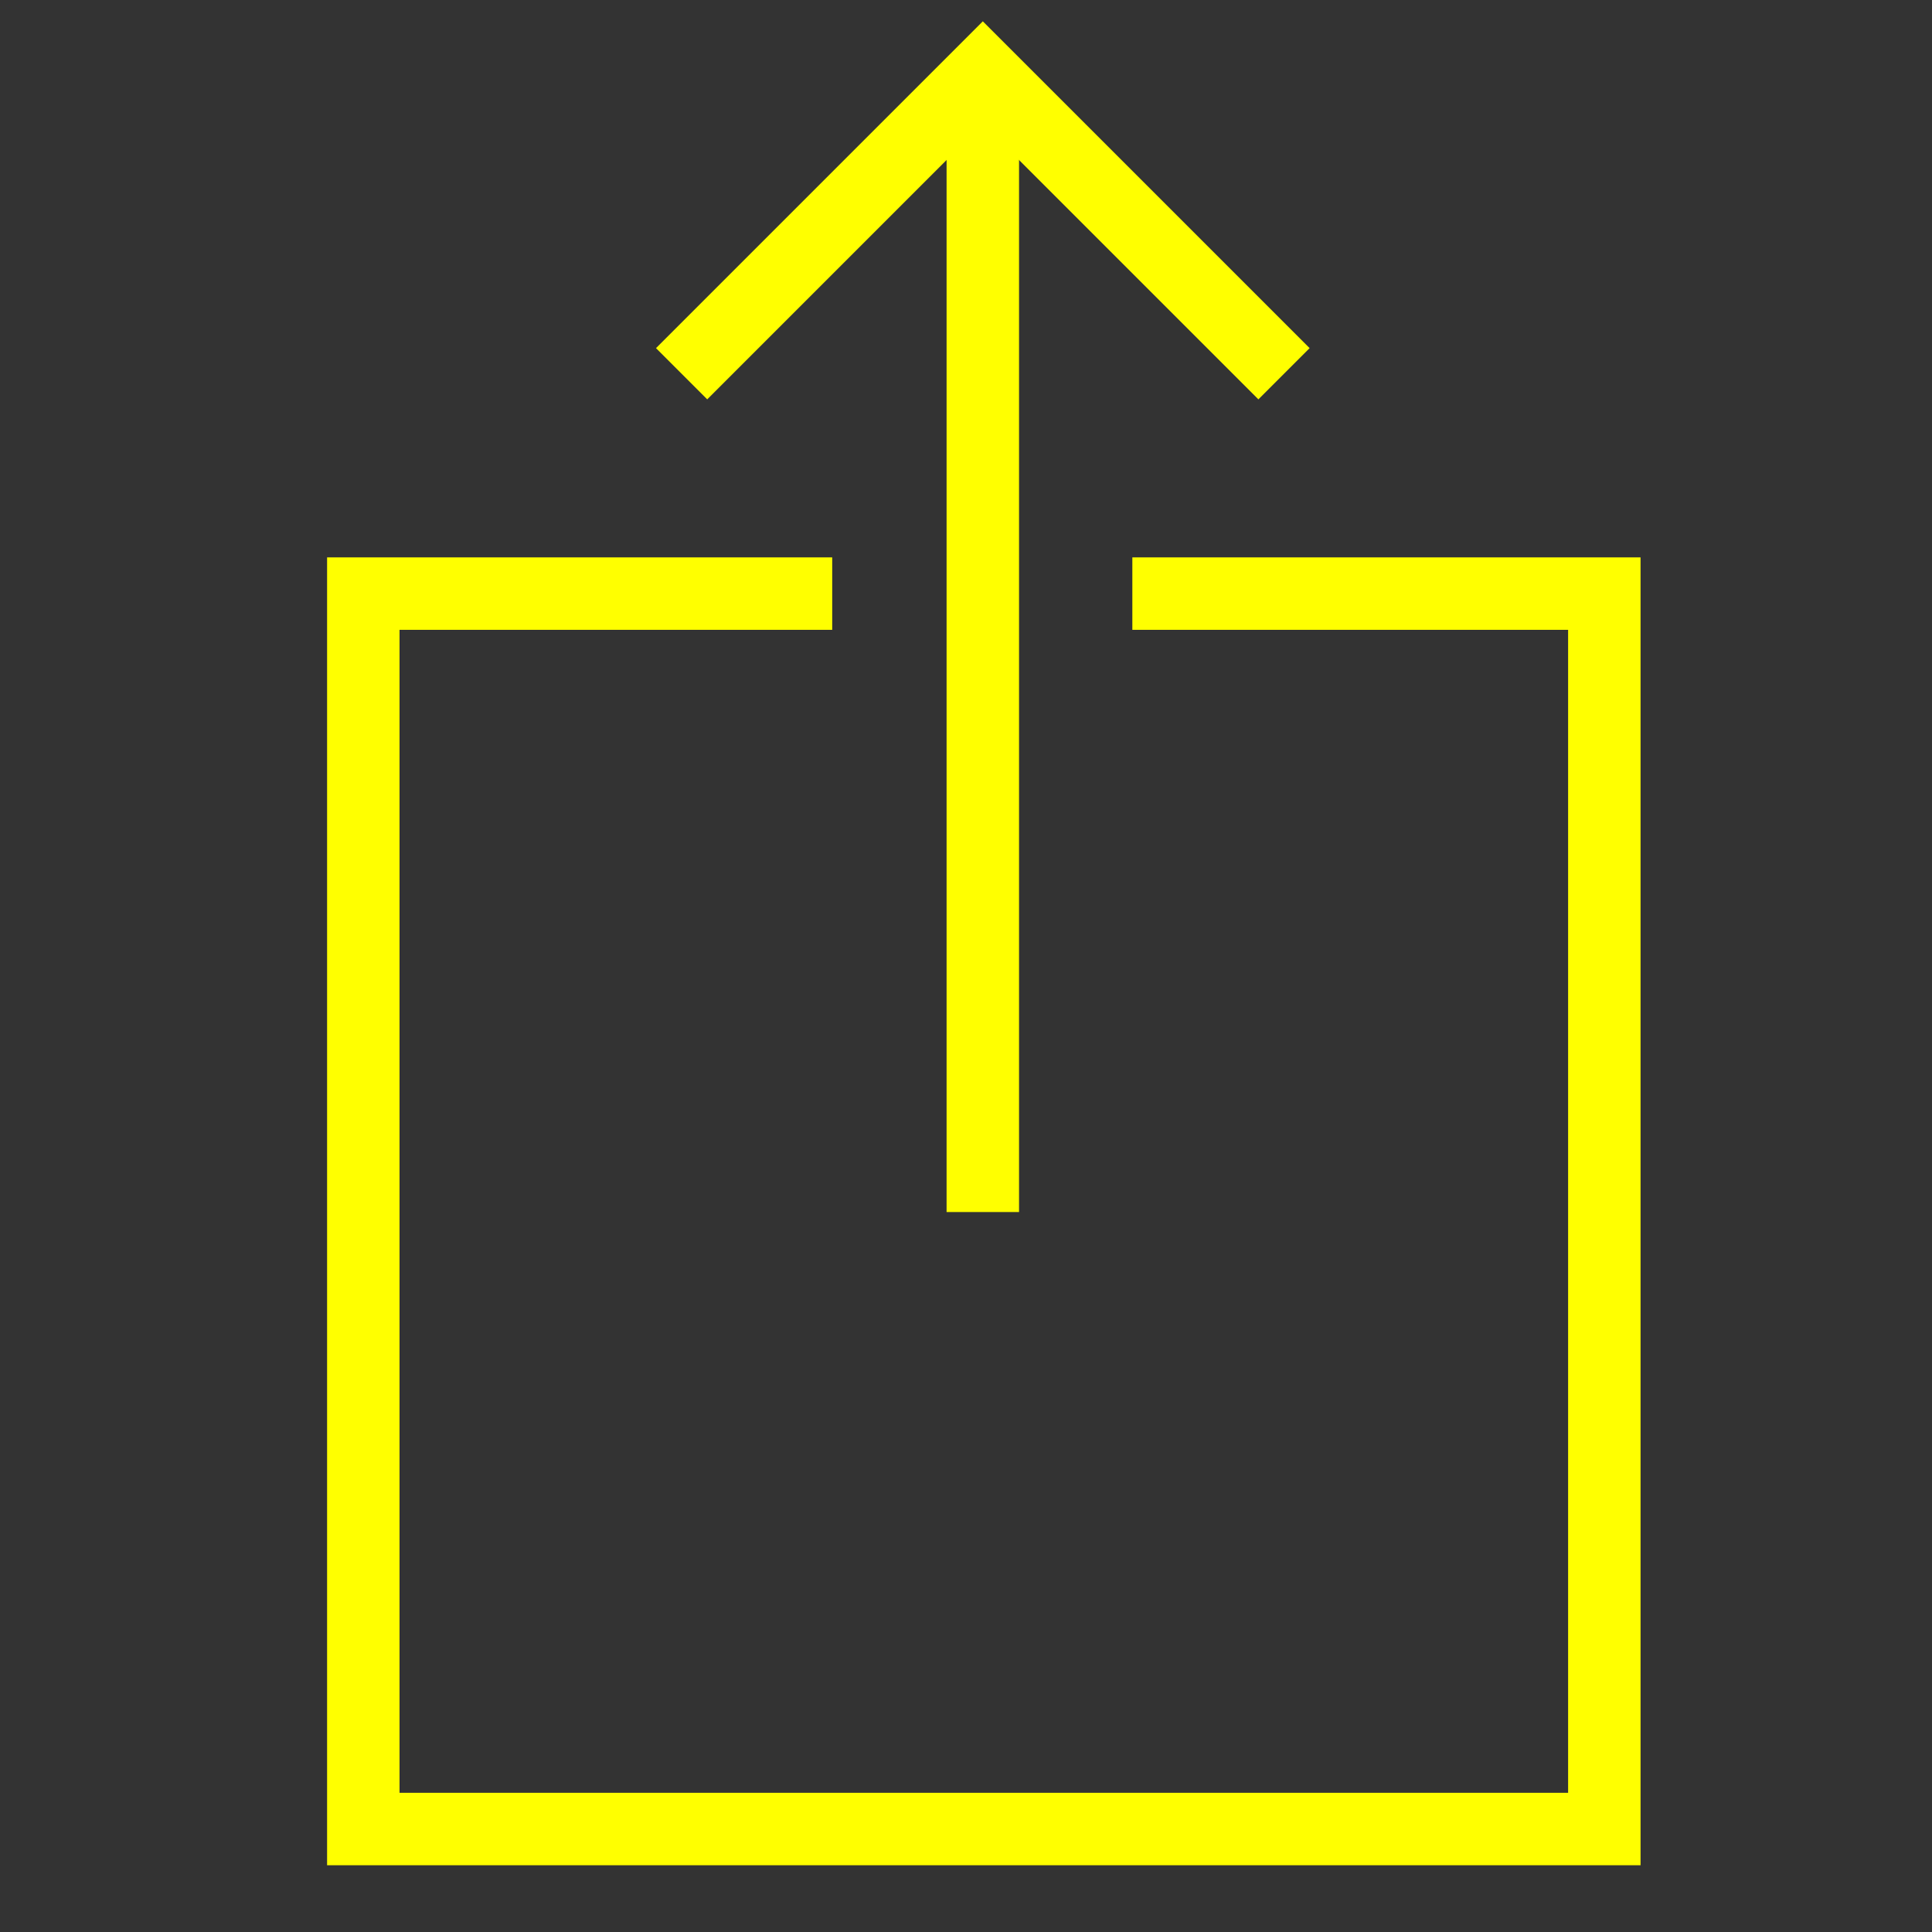 <svg xmlns="http://www.w3.org/2000/svg" xmlns:xlink="http://www.w3.org/1999/xlink" viewBox="0 0 20 20">
  <rect x="0" y="0" width="20" height="20" fill="#333333" stroke="none"/>
  <defs>
    <style>
      .cls-1 {
        clip-path: url(#clip-즐겿자기);
      }

      .cls-2 {
        fill: none;
        stroke: #ff0;
        stroke-width: 0.75px;
      }
    </style>
    <clipPath id="clip-즐겿자기">
      <rect width="20" height="20"/>
    </clipPath>
  </defs>
  <g id="즐겿자기" class="cls-1">
    <line id="선_2" data-name="선 2" class="cls-2" y1="11.779" transform="translate(10.174 0.768)"/>
    <path id="패스_3" data-name="패스 3" class="cls-2" d="M371.843,1414.021h-4.854v12.789h12.847v-12.789H374.95" transform="translate(-363.228 -1407.876)"/>
    <path id="패스_2" data-name="패스 2" class="cls-2" d="M365.645,1264.568l3.118-3.118,3.118,3.118" transform="translate(-358.589 -1260.699)"/>
  </g>
</svg>
